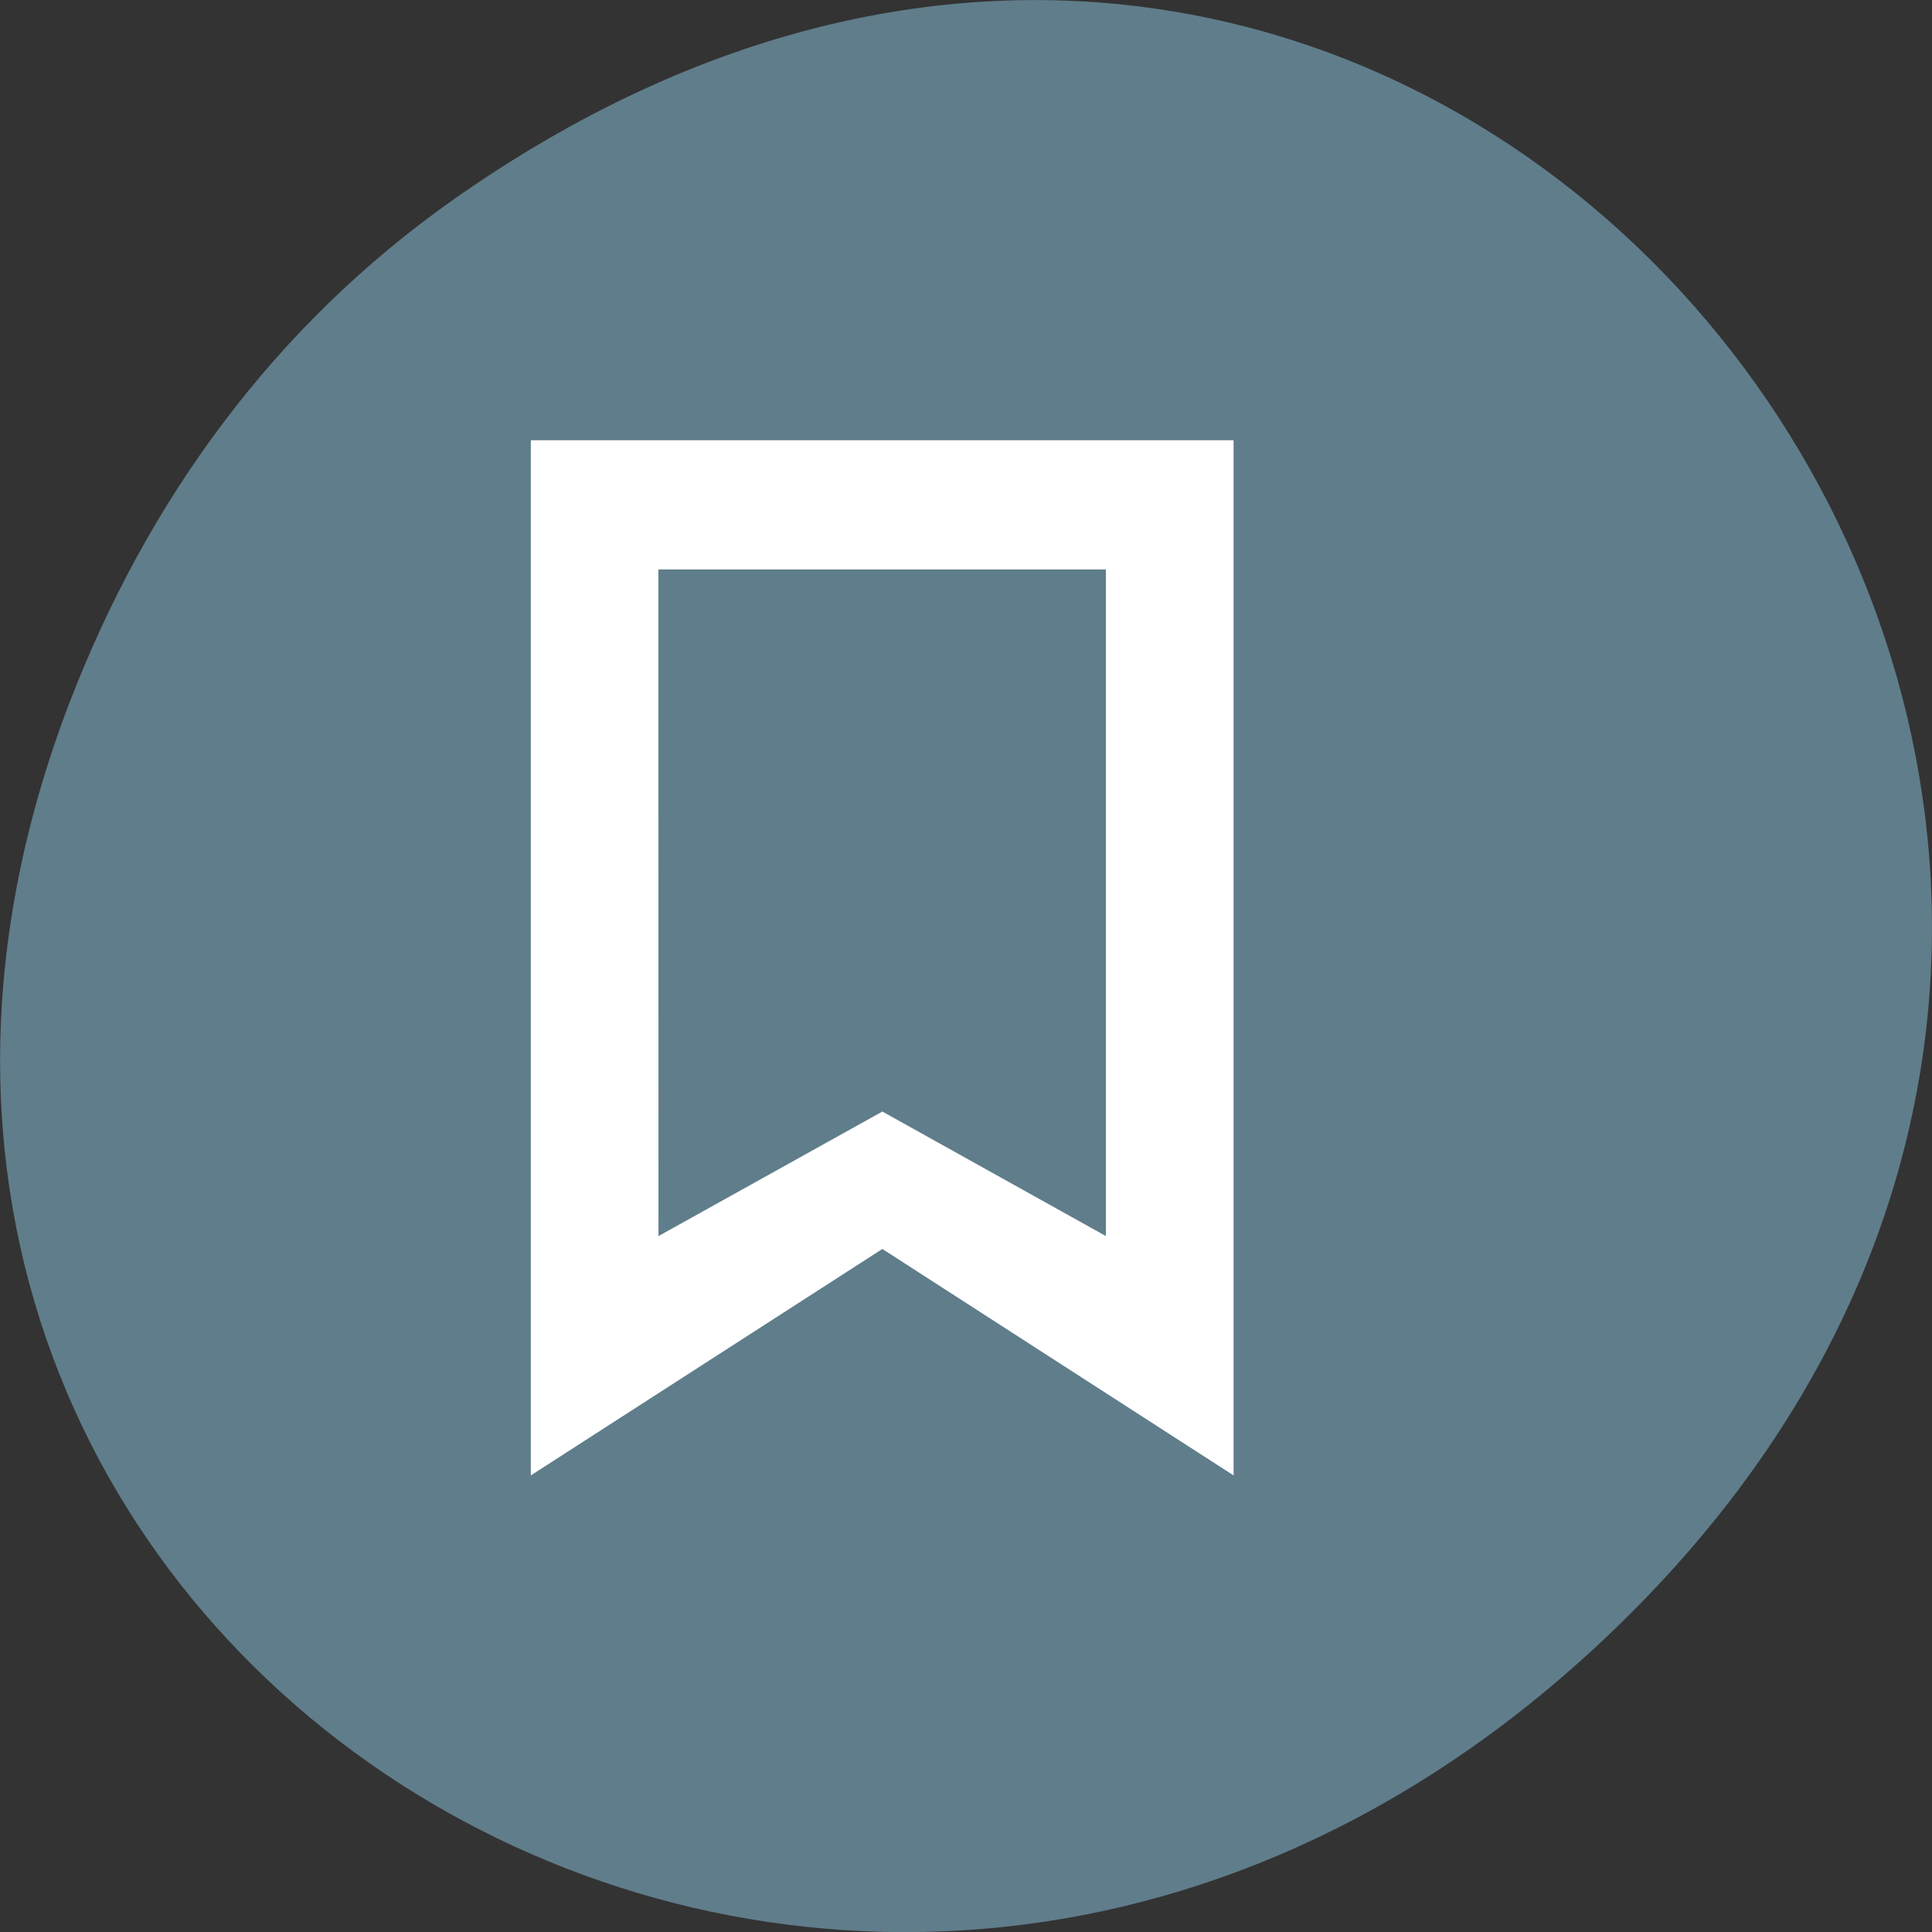 <svg xmlns="http://www.w3.org/2000/svg" viewBox="0 0 24 24"><rect x="0" y="0" width="24" height="24" fill="#333333" stroke="none"/><path d="m 5.641 2.473 c 12.273 -8.629 24.711 7.309 14.711 17.473 c -9.422 9.582 -24.06 0.699 -19.488 -11.219 c 0.957 -2.488 2.523 -4.668 4.777 -6.254" fill="#607d8b"/><path d="m 6.594 5.469 v 12.859 l 4.367 -2.813 l 4.363 2.813 v -12.859 m -7.145 1.605 h 5.559 v 8.281 l -2.777 -1.547 l -2.781 1.547" fill="#fff" fill-rule="evenodd"/></svg>